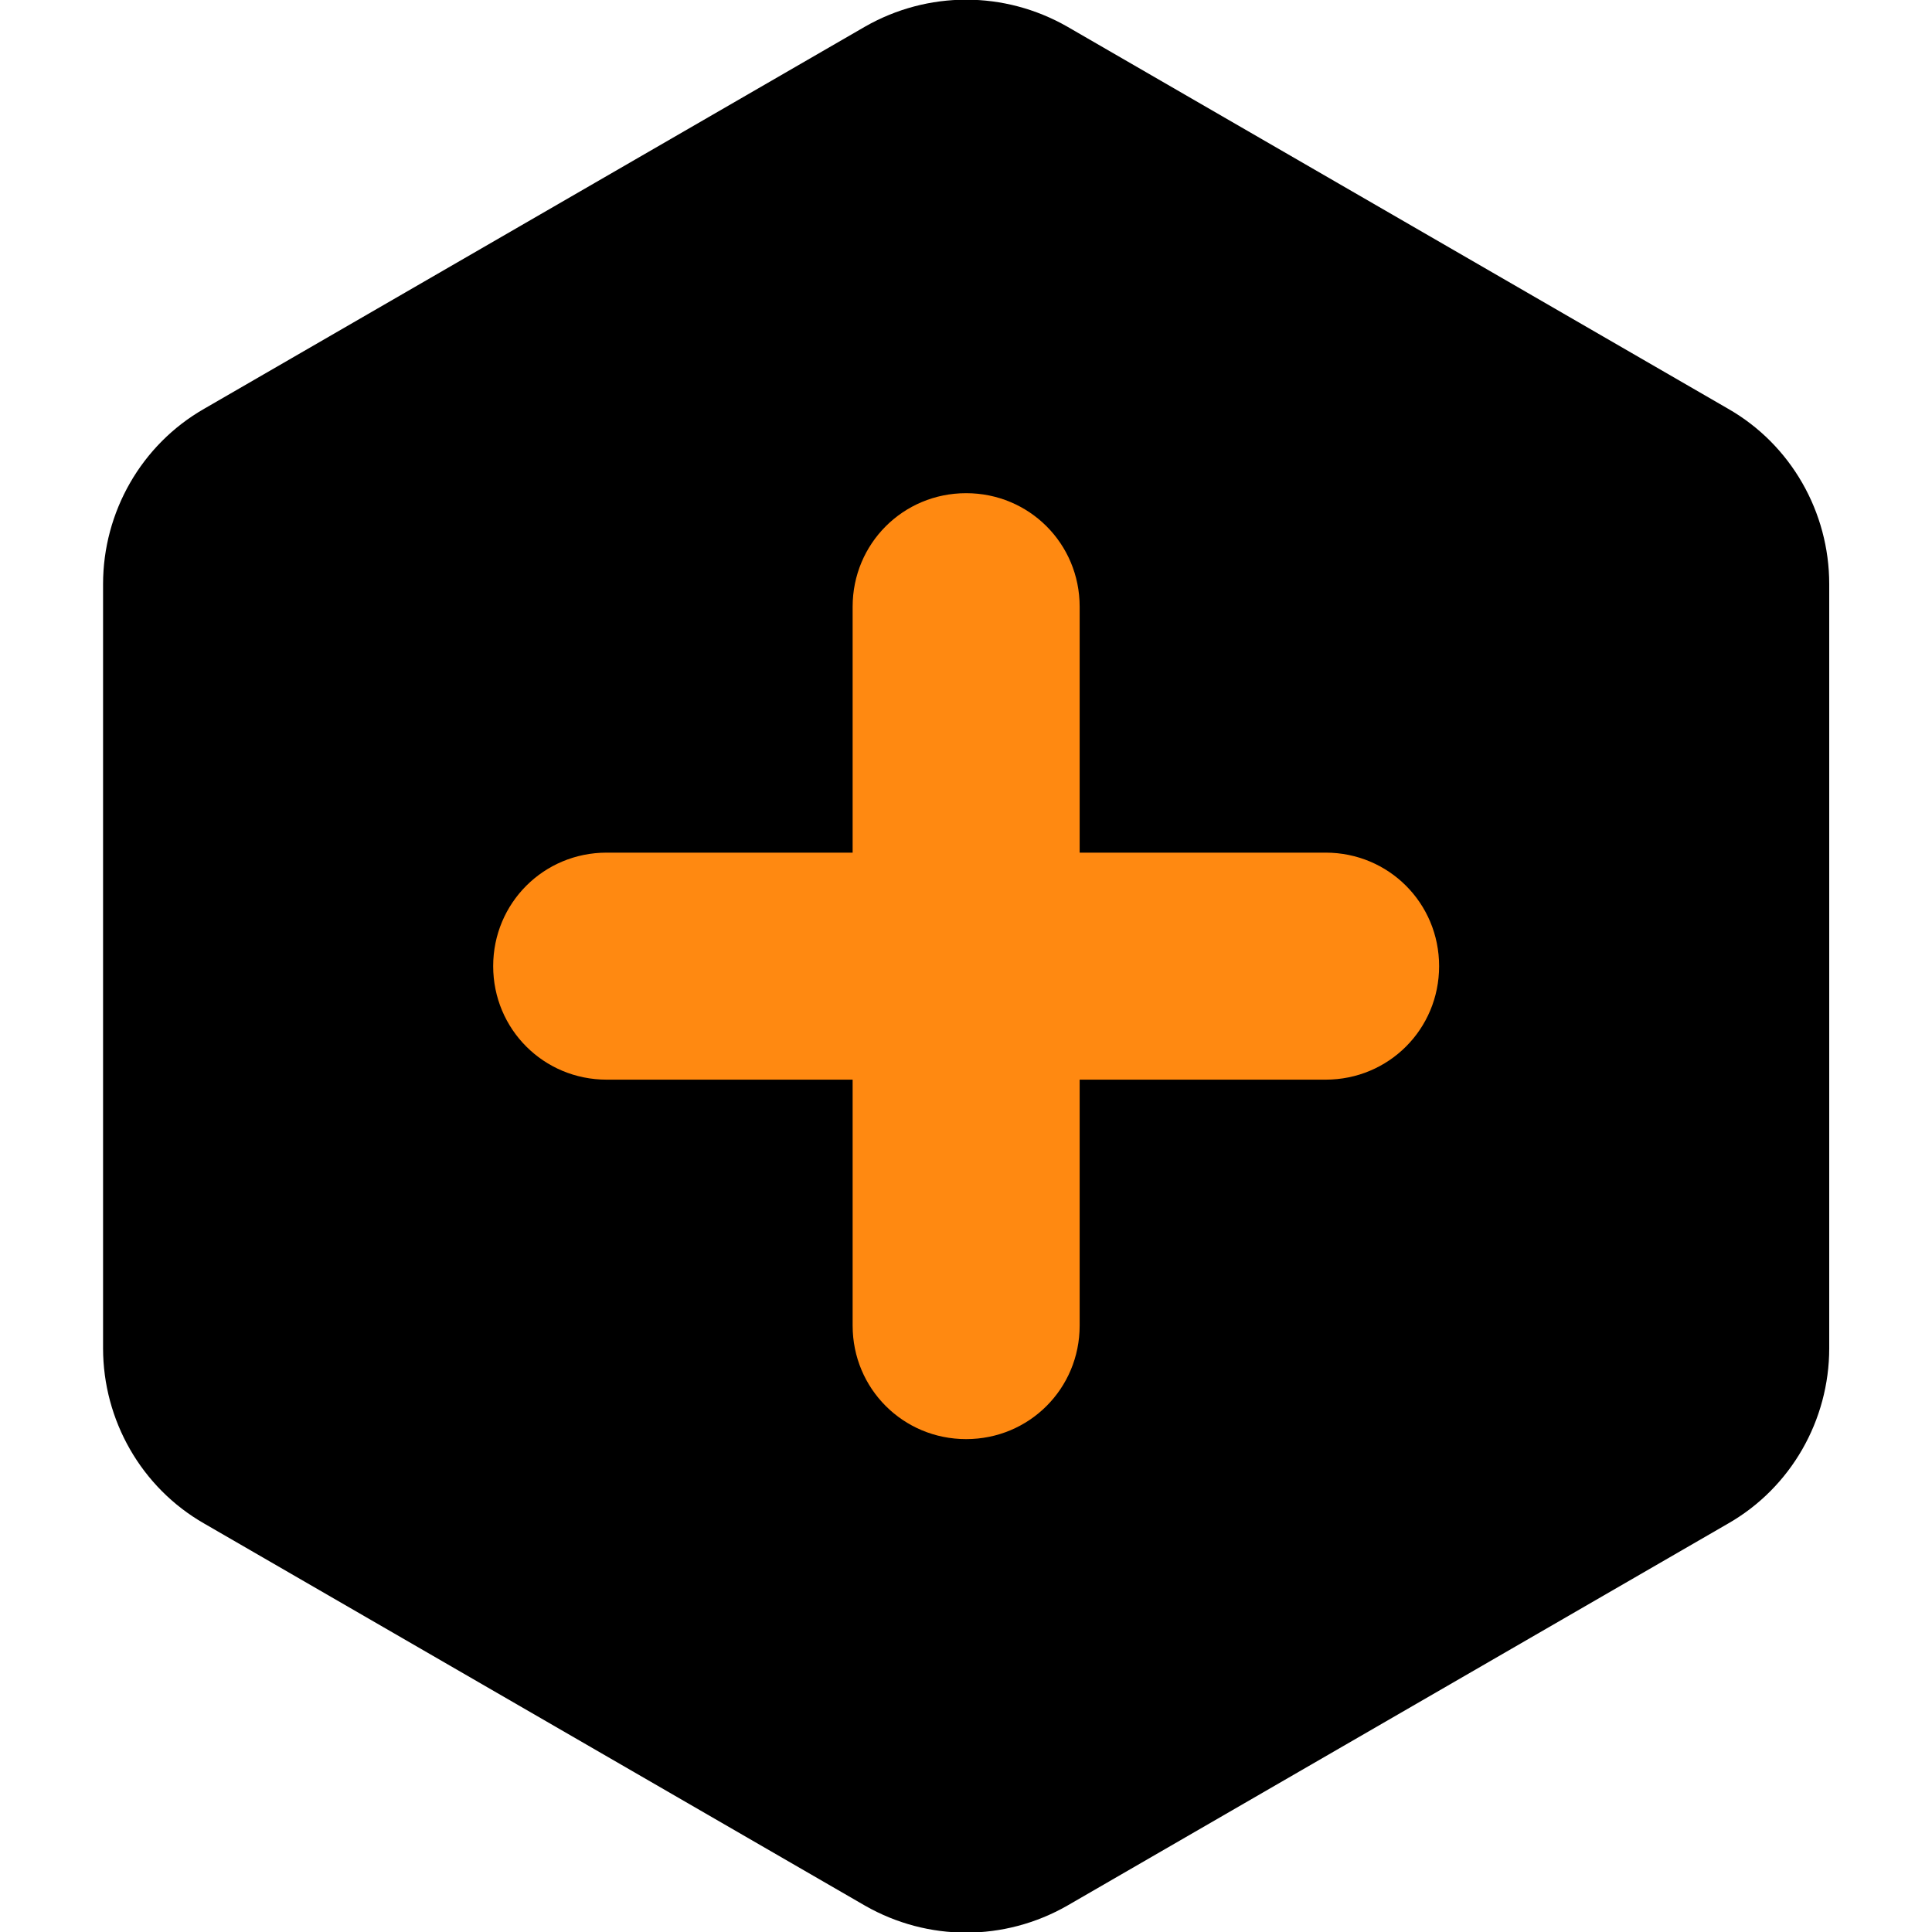 <svg xmlns="http://www.w3.org/2000/svg" xml:space="preserve" id="圖層_1" x="0" y="0" preserveAspectRatio="xMidYMid" style="shape-rendering:auto;background:0 0;width:200px;height:200px;margin:0;animation:none;display:block" version="1.1" viewBox="20.12 16.54 59.75 66.91"><g class="ldl-scale" style="transform-origin:50px 50px;animation:none;transform:matrix(.8,0,0,.8,0,0)"><g class="ldl-ani"><g class="ldl-layer" style="transform-origin:50px 50px;transform-box:view-box;animation:none;transform:matrix(.973,0,0,.973,0,0)"><path fill="#333" d="m45.5 8.2-29.4 17c-2.8 1.6-4.5 4.6-4.5 7.8v34c0 3.2 1.7 6.2 4.5 7.8l29.4 17c2.8 1.6 6.2 1.6 9 0l29.4-17c2.8-1.6 4.5-4.6 4.5-7.8V33c0-3.2-1.7-6.2-4.5-7.8l-29.4-17c-2.8-1.6-6.2-1.6-9 0" class="ldl-ani" style="stroke-width:1px;fill:#000;animation:none"/></g><g class="ldl-layer" style="transform-origin:50px 50px;transform-box:view-box;animation:none;transform:matrix(.91,0,0,.91,0,0)"><path fill="#abbd81" d="M67.1 44.6H55.4V32.9c0-3-2.4-5.4-5.4-5.4s-5.4 2.4-5.4 5.4v11.7H32.9c-3 0-5.4 2.4-5.4 5.4s2.4 5.4 5.4 5.4h11.7v11.7c0 3 2.4 5.4 5.4 5.4s5.4-2.4 5.4-5.4V55.4h11.7c3 0 5.4-2.4 5.4-5.4s-2.4-5.4-5.4-5.4" class="ldl-ani" style="stroke-width:1px;fill:#ff8911;animation:none"/></g></g></g></svg>